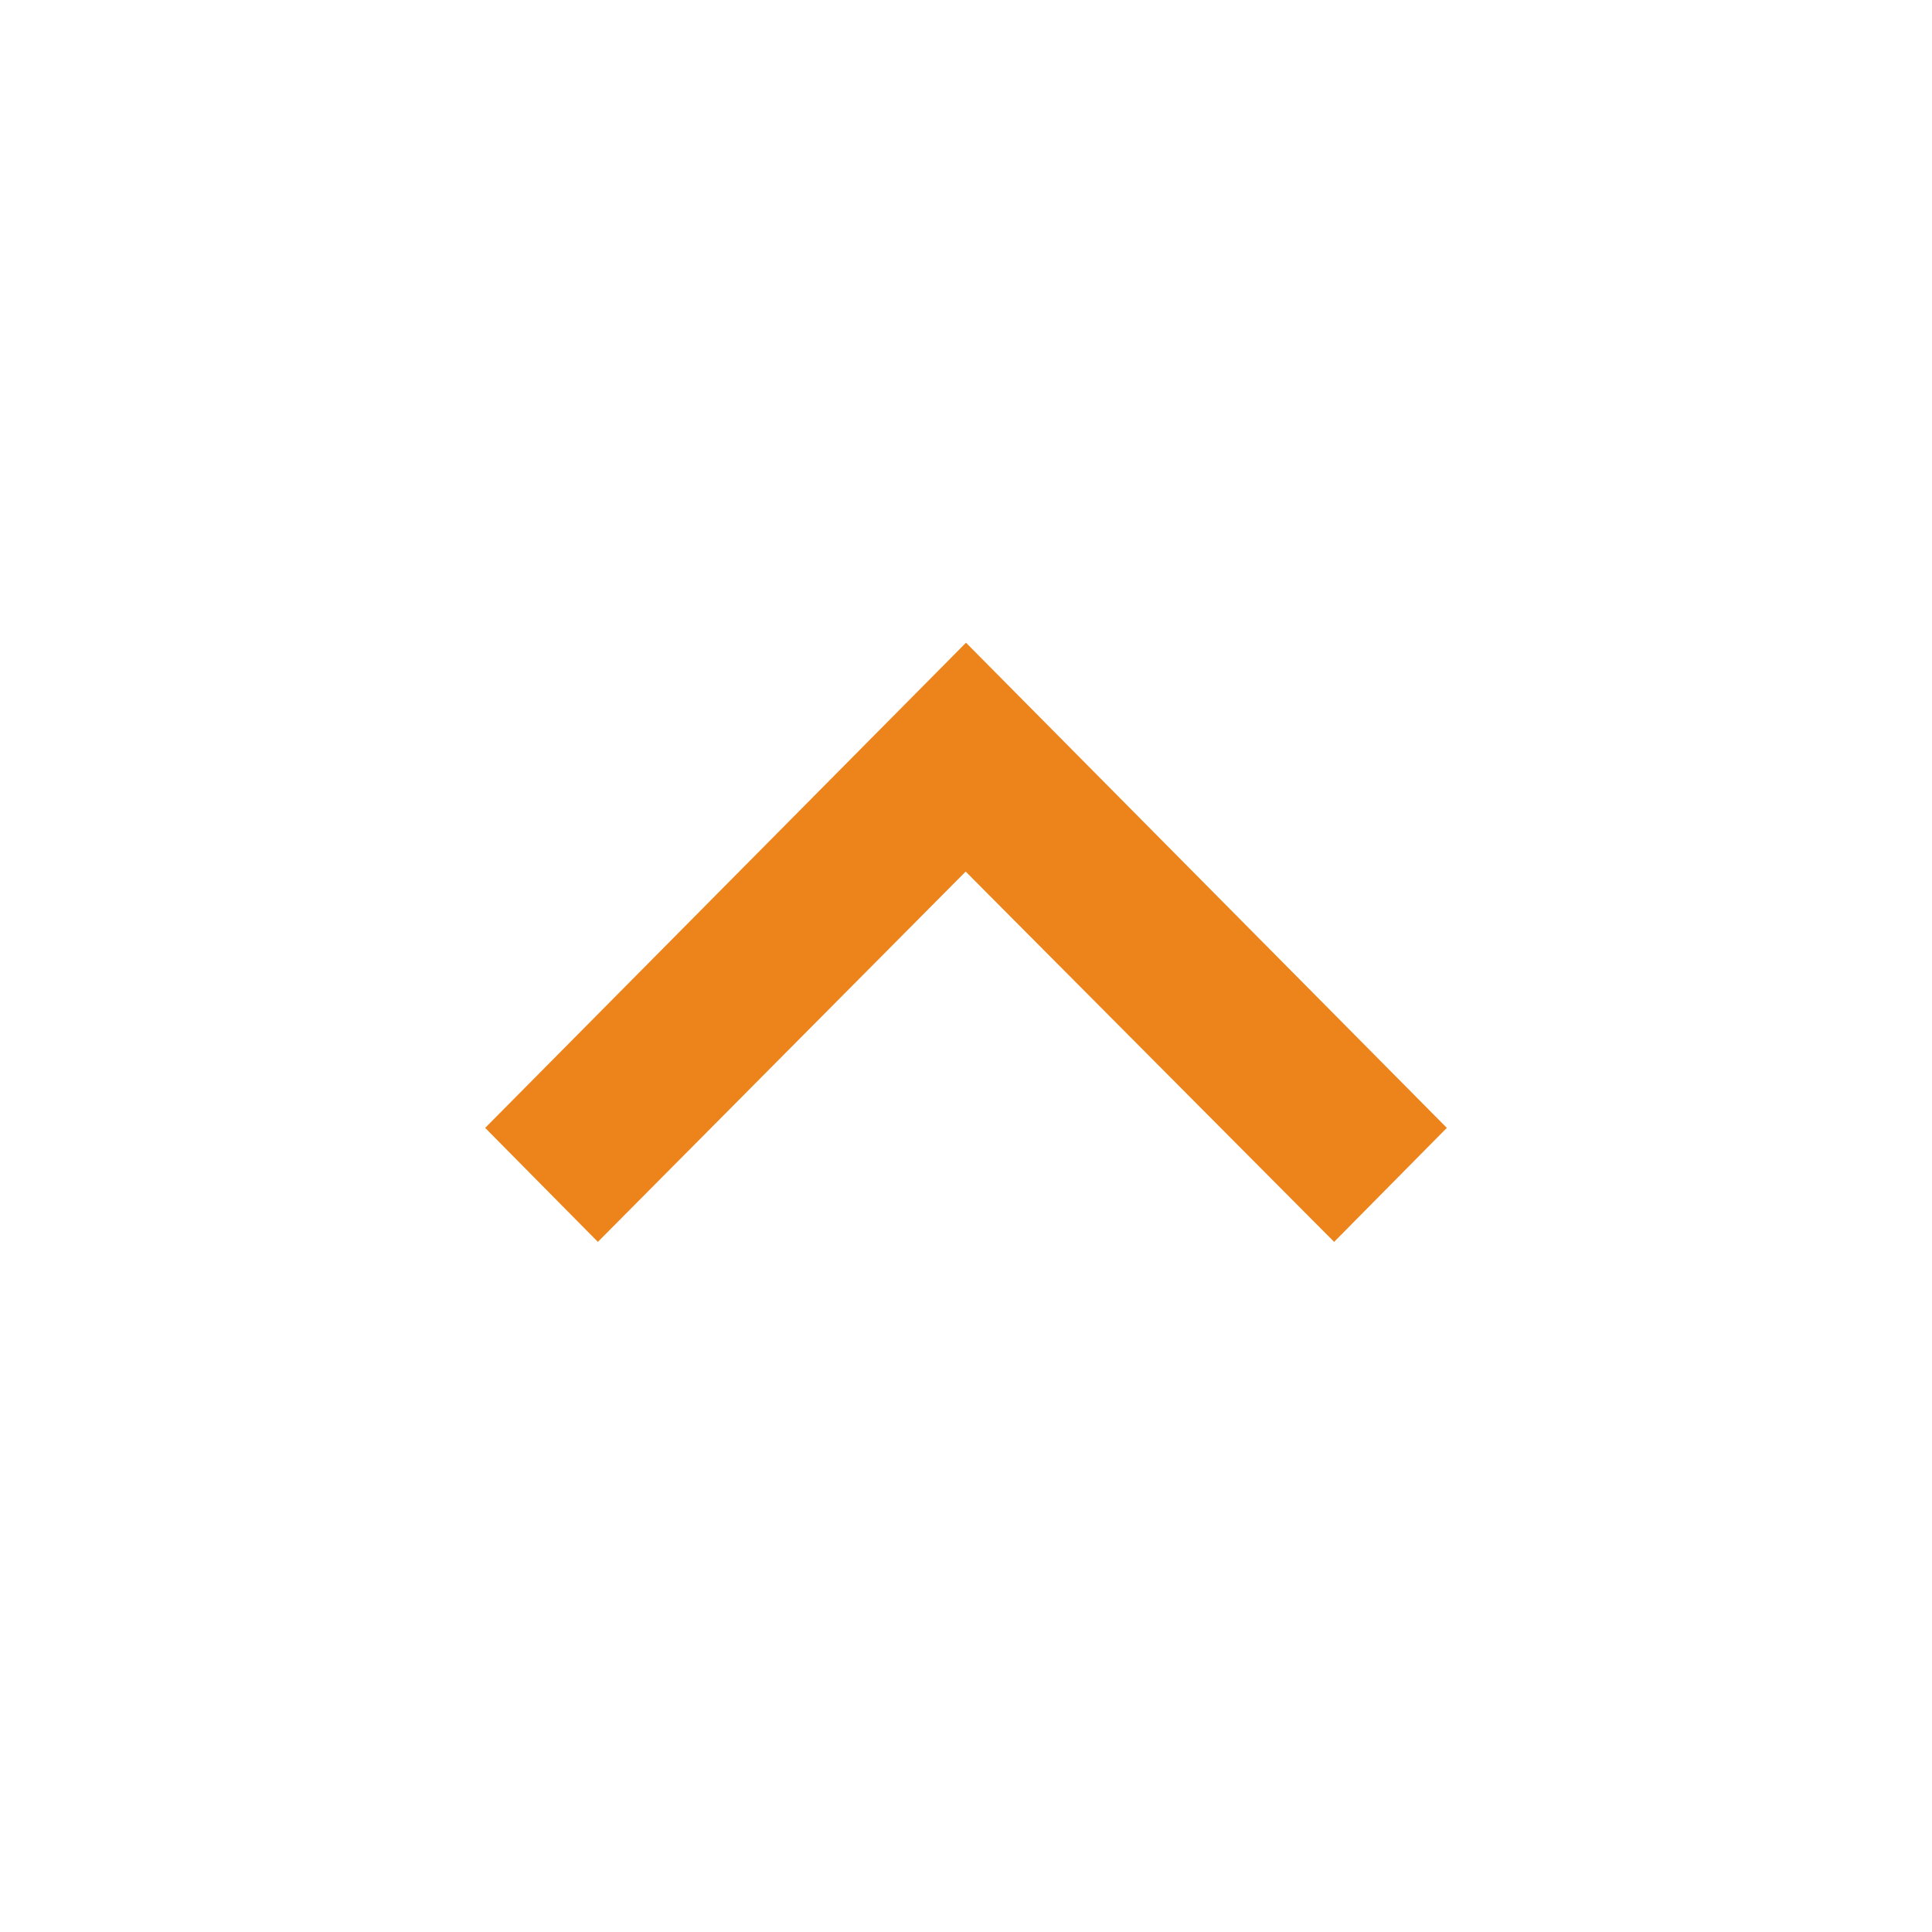 <svg xmlns="http://www.w3.org/2000/svg" width="24" height="24" viewBox="0 0 24 24">
  <g id="ic-chevron-up" transform="translate(24) rotate(90)">
    <path id="Path_238" data-name="Path 238" d="M24,24H0V0H24Z" fill="none"/>
    <path id="Path_239" data-name="Path 239" d="M6.027,11.946l1.416-1.4-4.6-4.569L7.443,1.4,6.027,0,0,5.973Z" transform="translate(7.984 6.027)" fill="#ed831b"/>
  </g>
</svg>
